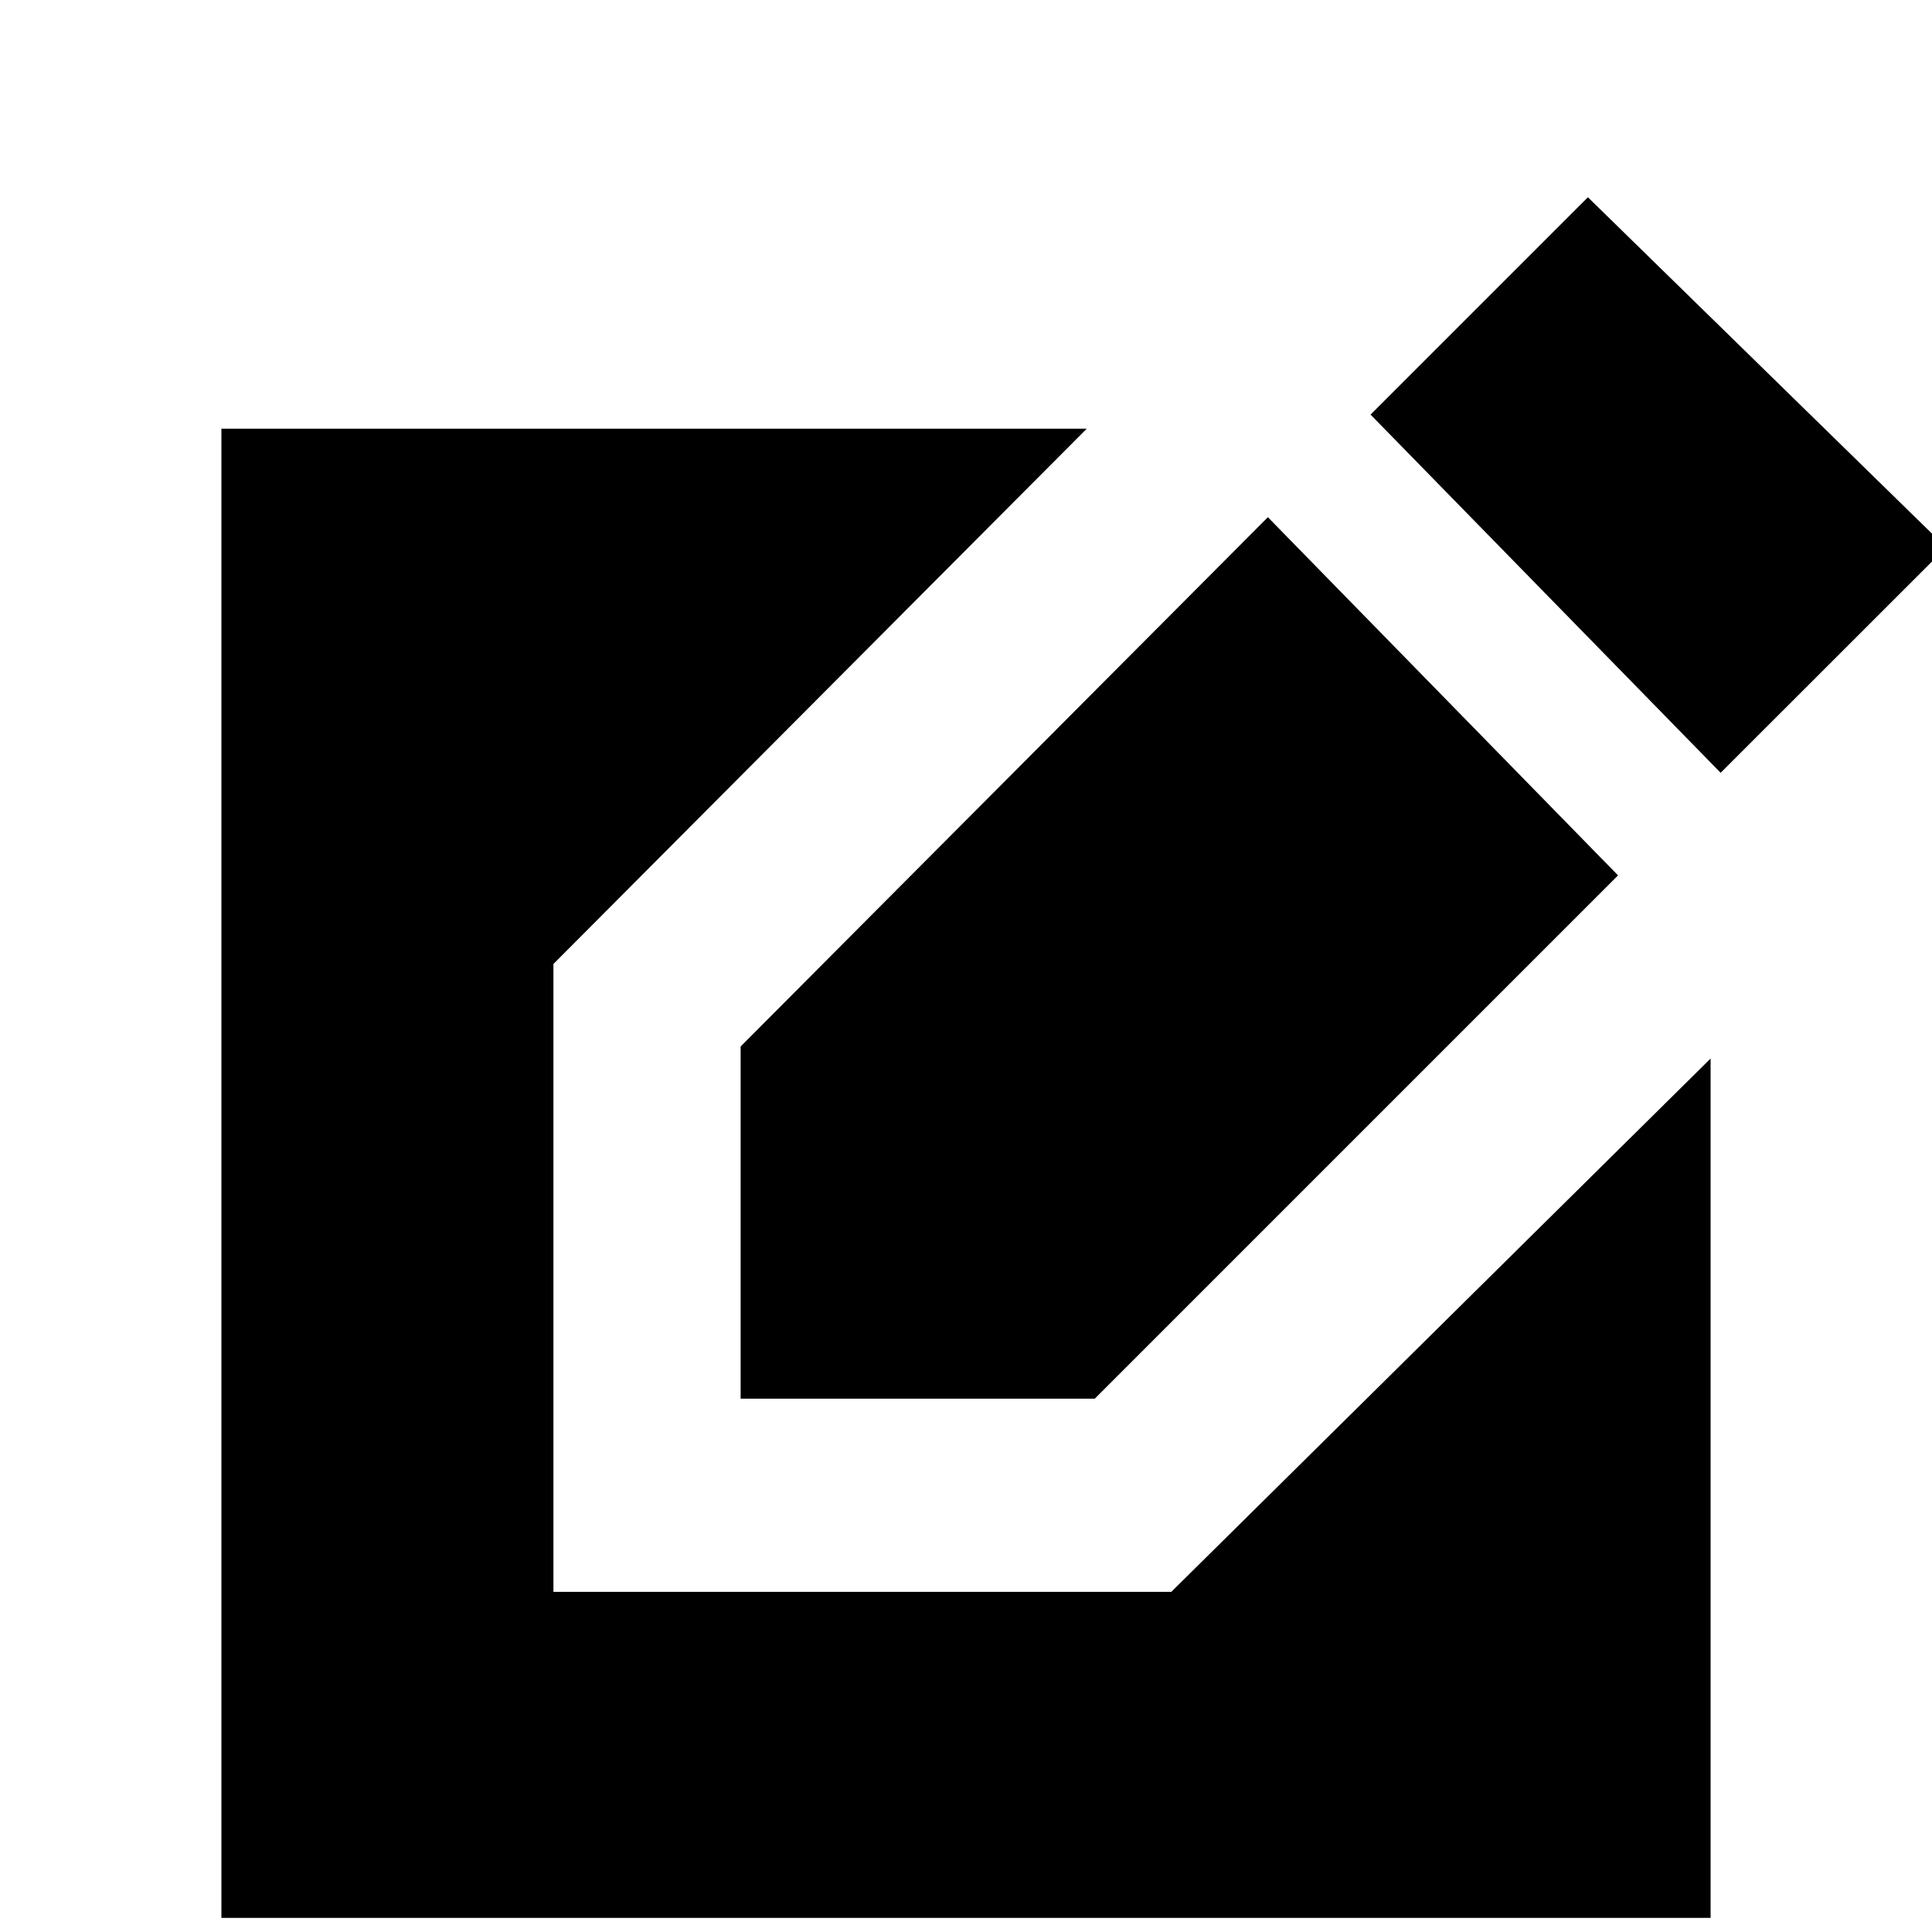 <svg xmlns="http://www.w3.org/2000/svg" height="20" width="20"><path d="M2.292 19.854V4.438h8.958L5.729 9.979v6.5h6.396l5.583-5.521v8.896Zm5.375-5.375v-3.646l5.458-5.479 3.625 3.708-5.417 5.417ZM17.812 8l-3.624-3.708 2.25-2.25 3.708 3.625Z"/></svg>